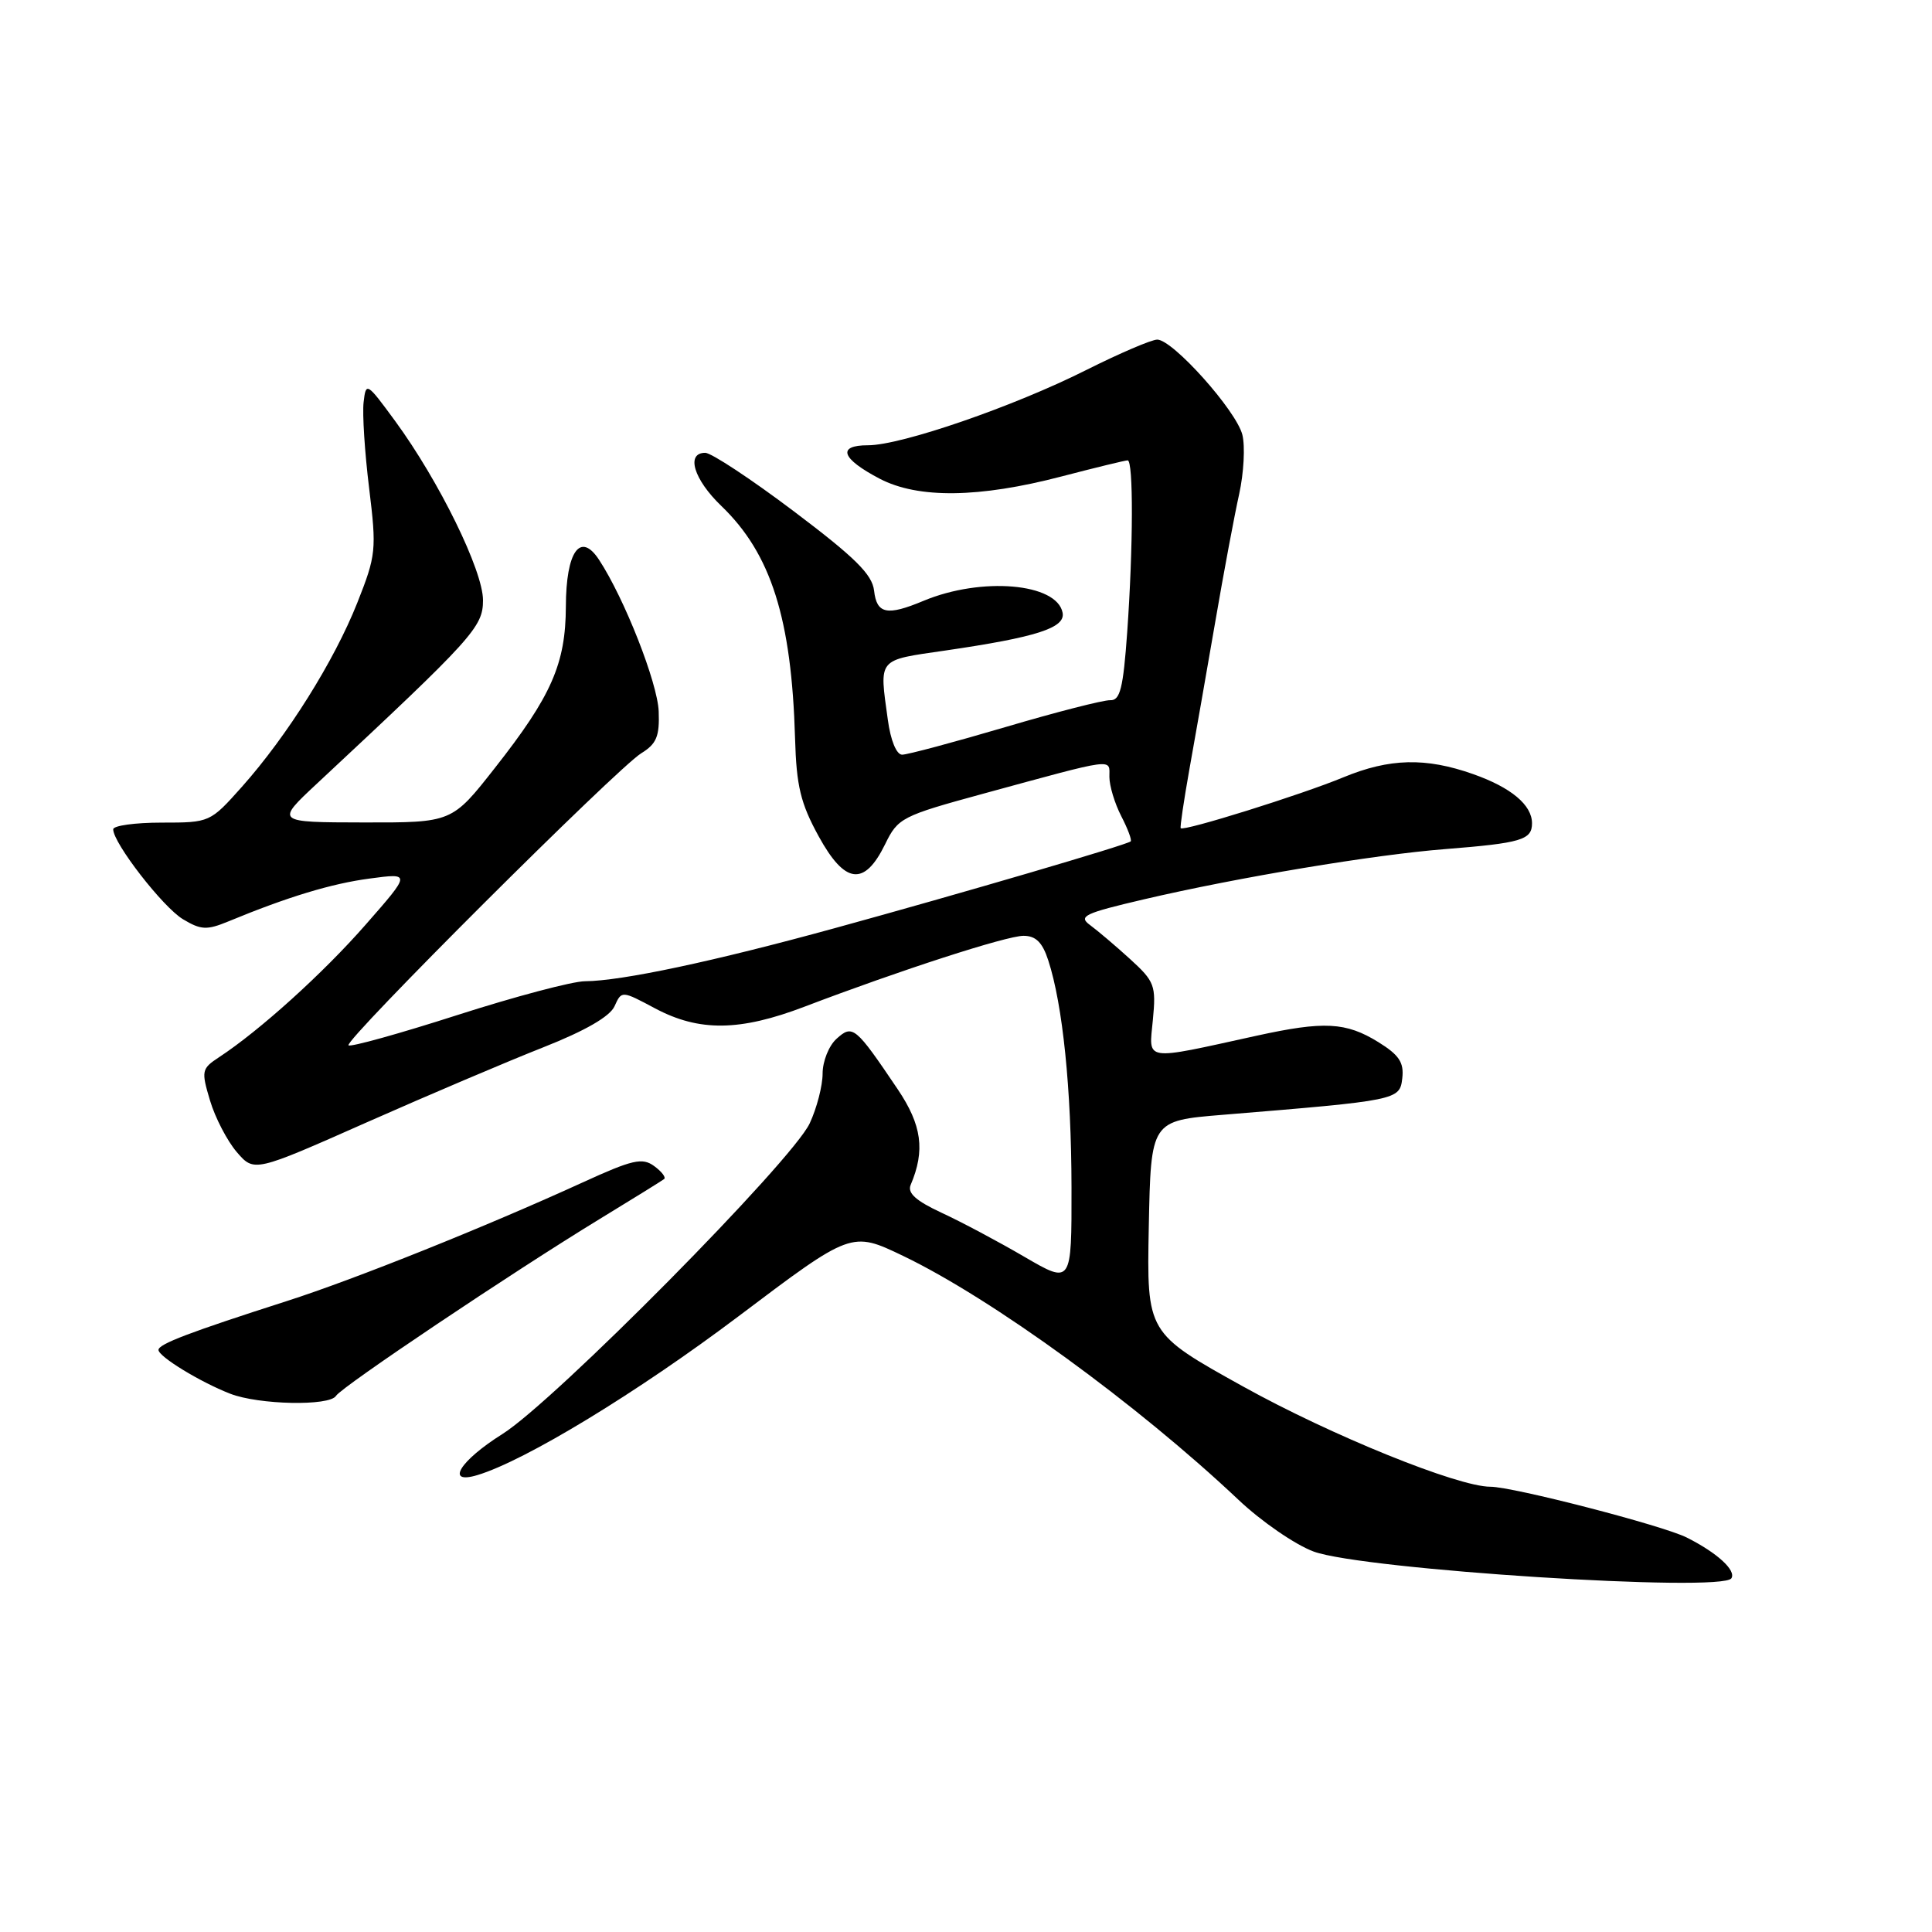 <?xml version="1.0" encoding="UTF-8" standalone="no"?>
<!DOCTYPE svg PUBLIC "-//W3C//DTD SVG 1.1//EN" "http://www.w3.org/Graphics/SVG/1.1/DTD/svg11.dtd" >
<svg xmlns="http://www.w3.org/2000/svg" xmlns:xlink="http://www.w3.org/1999/xlink" version="1.1" viewBox="0 0 256 256">
 <g >
 <path fill="currentColor"
d=" M 229.42 209.13 C 230.07 208.08 227.54 205.76 223.50 203.73 C 220.35 202.14 200.48 197.00 197.48 197.00 C 193.17 197.00 176.39 190.20 164.72 183.72 C 151.95 176.63 151.95 176.63 152.22 162.57 C 152.50 148.50 152.50 148.50 162.00 147.72 C 185.29 145.81 185.47 145.77 185.81 142.87 C 186.05 140.78 185.39 139.79 182.63 138.08 C 178.34 135.43 175.44 135.28 166.50 137.24 C 151.34 140.57 152.23 140.70 152.76 135.15 C 153.20 130.57 153.00 130.05 149.73 127.07 C 147.81 125.32 145.42 123.30 144.43 122.57 C 142.84 121.41 143.69 121.01 151.56 119.17 C 164.06 116.25 182.04 113.25 191.50 112.51 C 201.57 111.71 203.00 111.29 203.00 109.09 C 203.00 106.66 200.22 104.34 195.19 102.57 C 188.90 100.35 184.12 100.47 178.00 103.00 C 172.43 105.31 156.82 110.19 156.45 109.74 C 156.34 109.61 156.86 106.12 157.59 102.00 C 158.33 97.88 159.87 89.10 161.01 82.50 C 162.14 75.90 163.58 68.23 164.20 65.45 C 164.81 62.67 165.00 59.14 164.62 57.61 C 163.81 54.40 155.40 45.00 153.34 45.00 C 152.58 45.00 148.34 46.82 143.93 49.03 C 134.31 53.87 119.43 59.00 115.02 59.00 C 110.86 59.00 111.48 60.77 116.56 63.43 C 121.65 66.09 129.73 65.99 140.67 63.13 C 145.16 61.96 149.10 61.00 149.42 61.00 C 150.19 61.00 150.16 72.46 149.36 83.77 C 148.83 91.22 148.42 92.84 147.11 92.78 C 146.22 92.75 139.95 94.35 133.16 96.36 C 126.37 98.36 120.24 100.00 119.54 100.00 C 118.79 100.00 118.01 98.12 117.64 95.36 C 116.51 87.12 116.17 87.52 125.25 86.20 C 137.37 84.43 141.19 83.20 140.80 81.19 C 140.05 77.26 130.05 76.41 122.38 79.61 C 117.53 81.64 116.17 81.36 115.82 78.26 C 115.57 76.11 113.30 73.87 105.20 67.76 C 99.54 63.49 94.25 60.00 93.45 60.00 C 90.85 60.00 91.92 63.53 95.59 67.05 C 102.17 73.38 104.89 81.94 105.35 97.86 C 105.53 104.15 106.08 106.44 108.47 110.80 C 111.96 117.17 114.53 117.48 117.28 111.87 C 118.98 108.37 119.48 108.12 130.28 105.17 C 148.03 100.33 147.00 100.47 147.00 102.94 C 147.00 104.13 147.71 106.47 148.57 108.14 C 149.44 109.82 150.00 111.32 149.82 111.49 C 149.33 111.94 127.36 118.39 110.56 123.00 C 94.58 127.39 82.36 129.99 77.50 130.02 C 75.85 130.03 68.23 132.05 60.57 134.51 C 52.91 136.97 46.43 138.77 46.18 138.51 C 45.56 137.90 81.78 101.77 84.97 99.81 C 86.99 98.57 87.41 97.57 87.28 94.25 C 87.12 90.45 82.75 79.32 79.38 74.18 C 76.90 70.39 75.00 73.06 74.98 80.37 C 74.95 87.95 73.08 92.22 65.58 101.75 C 59.89 109.00 59.89 109.00 48.19 108.98 C 36.50 108.96 36.50 108.96 42.00 103.83 C 62.75 84.47 64.00 83.09 64.00 79.53 C 64.00 75.61 58.19 63.75 52.36 55.79 C 48.59 50.65 48.49 50.59 48.18 53.30 C 48.00 54.84 48.33 59.95 48.91 64.67 C 49.91 72.86 49.84 73.57 47.34 79.88 C 44.28 87.59 38.07 97.50 32.06 104.25 C 27.84 108.98 27.81 109.00 21.42 109.00 C 17.89 109.00 15.00 109.40 15.00 109.89 C 15.00 111.71 21.59 120.21 24.24 121.80 C 26.62 123.23 27.40 123.27 30.24 122.10 C 38.12 118.84 43.92 117.08 49.00 116.41 C 54.45 115.68 54.45 115.68 48.47 122.50 C 42.83 128.95 34.40 136.56 29.02 140.09 C 26.71 141.61 26.65 141.89 27.83 145.83 C 28.51 148.11 30.11 151.18 31.37 152.65 C 33.68 155.33 33.68 155.33 48.59 148.72 C 56.79 145.09 67.33 140.61 72.00 138.77 C 77.55 136.58 80.82 134.69 81.43 133.33 C 82.37 131.25 82.37 131.25 86.83 133.63 C 92.66 136.72 98.04 136.66 106.63 133.38 C 119.28 128.56 133.37 124.00 135.62 124.00 C 137.25 124.00 138.13 124.87 138.90 127.25 C 140.82 133.13 141.96 144.29 141.98 157.34 C 142.00 170.18 142.00 170.18 135.75 166.54 C 132.31 164.53 127.37 161.90 124.77 160.70 C 121.35 159.11 120.21 158.08 120.67 157.00 C 122.61 152.43 122.15 149.08 118.95 144.33 C 113.34 136.01 112.98 135.71 110.84 137.65 C 109.83 138.56 109.00 140.63 109.00 142.25 C 109.00 143.87 108.23 146.84 107.29 148.85 C 104.96 153.84 73.45 185.70 66.58 190.01 C 60.90 193.58 58.96 196.75 63.25 195.46 C 69.59 193.56 84.50 184.48 97.85 174.42 C 112.82 163.13 112.82 163.13 119.66 166.41 C 131.43 172.06 150.69 186.07 164.07 198.70 C 167.13 201.60 171.63 204.69 174.07 205.59 C 180.61 207.99 228.24 211.04 229.42 209.13 Z  M 44.52 184.96 C 45.27 183.75 67.91 168.57 79.50 161.50 C 83.90 158.82 87.72 156.45 88.00 156.23 C 88.27 156.01 87.68 155.24 86.68 154.51 C 85.11 153.36 83.82 153.65 77.18 156.69 C 64.39 162.54 46.99 169.52 38.00 172.40 C 25.09 176.54 21.00 178.10 21.00 178.87 C 21.00 179.75 26.51 183.12 30.49 184.67 C 34.28 186.15 43.67 186.34 44.52 184.96 Z "/>
</g>
</svg>
